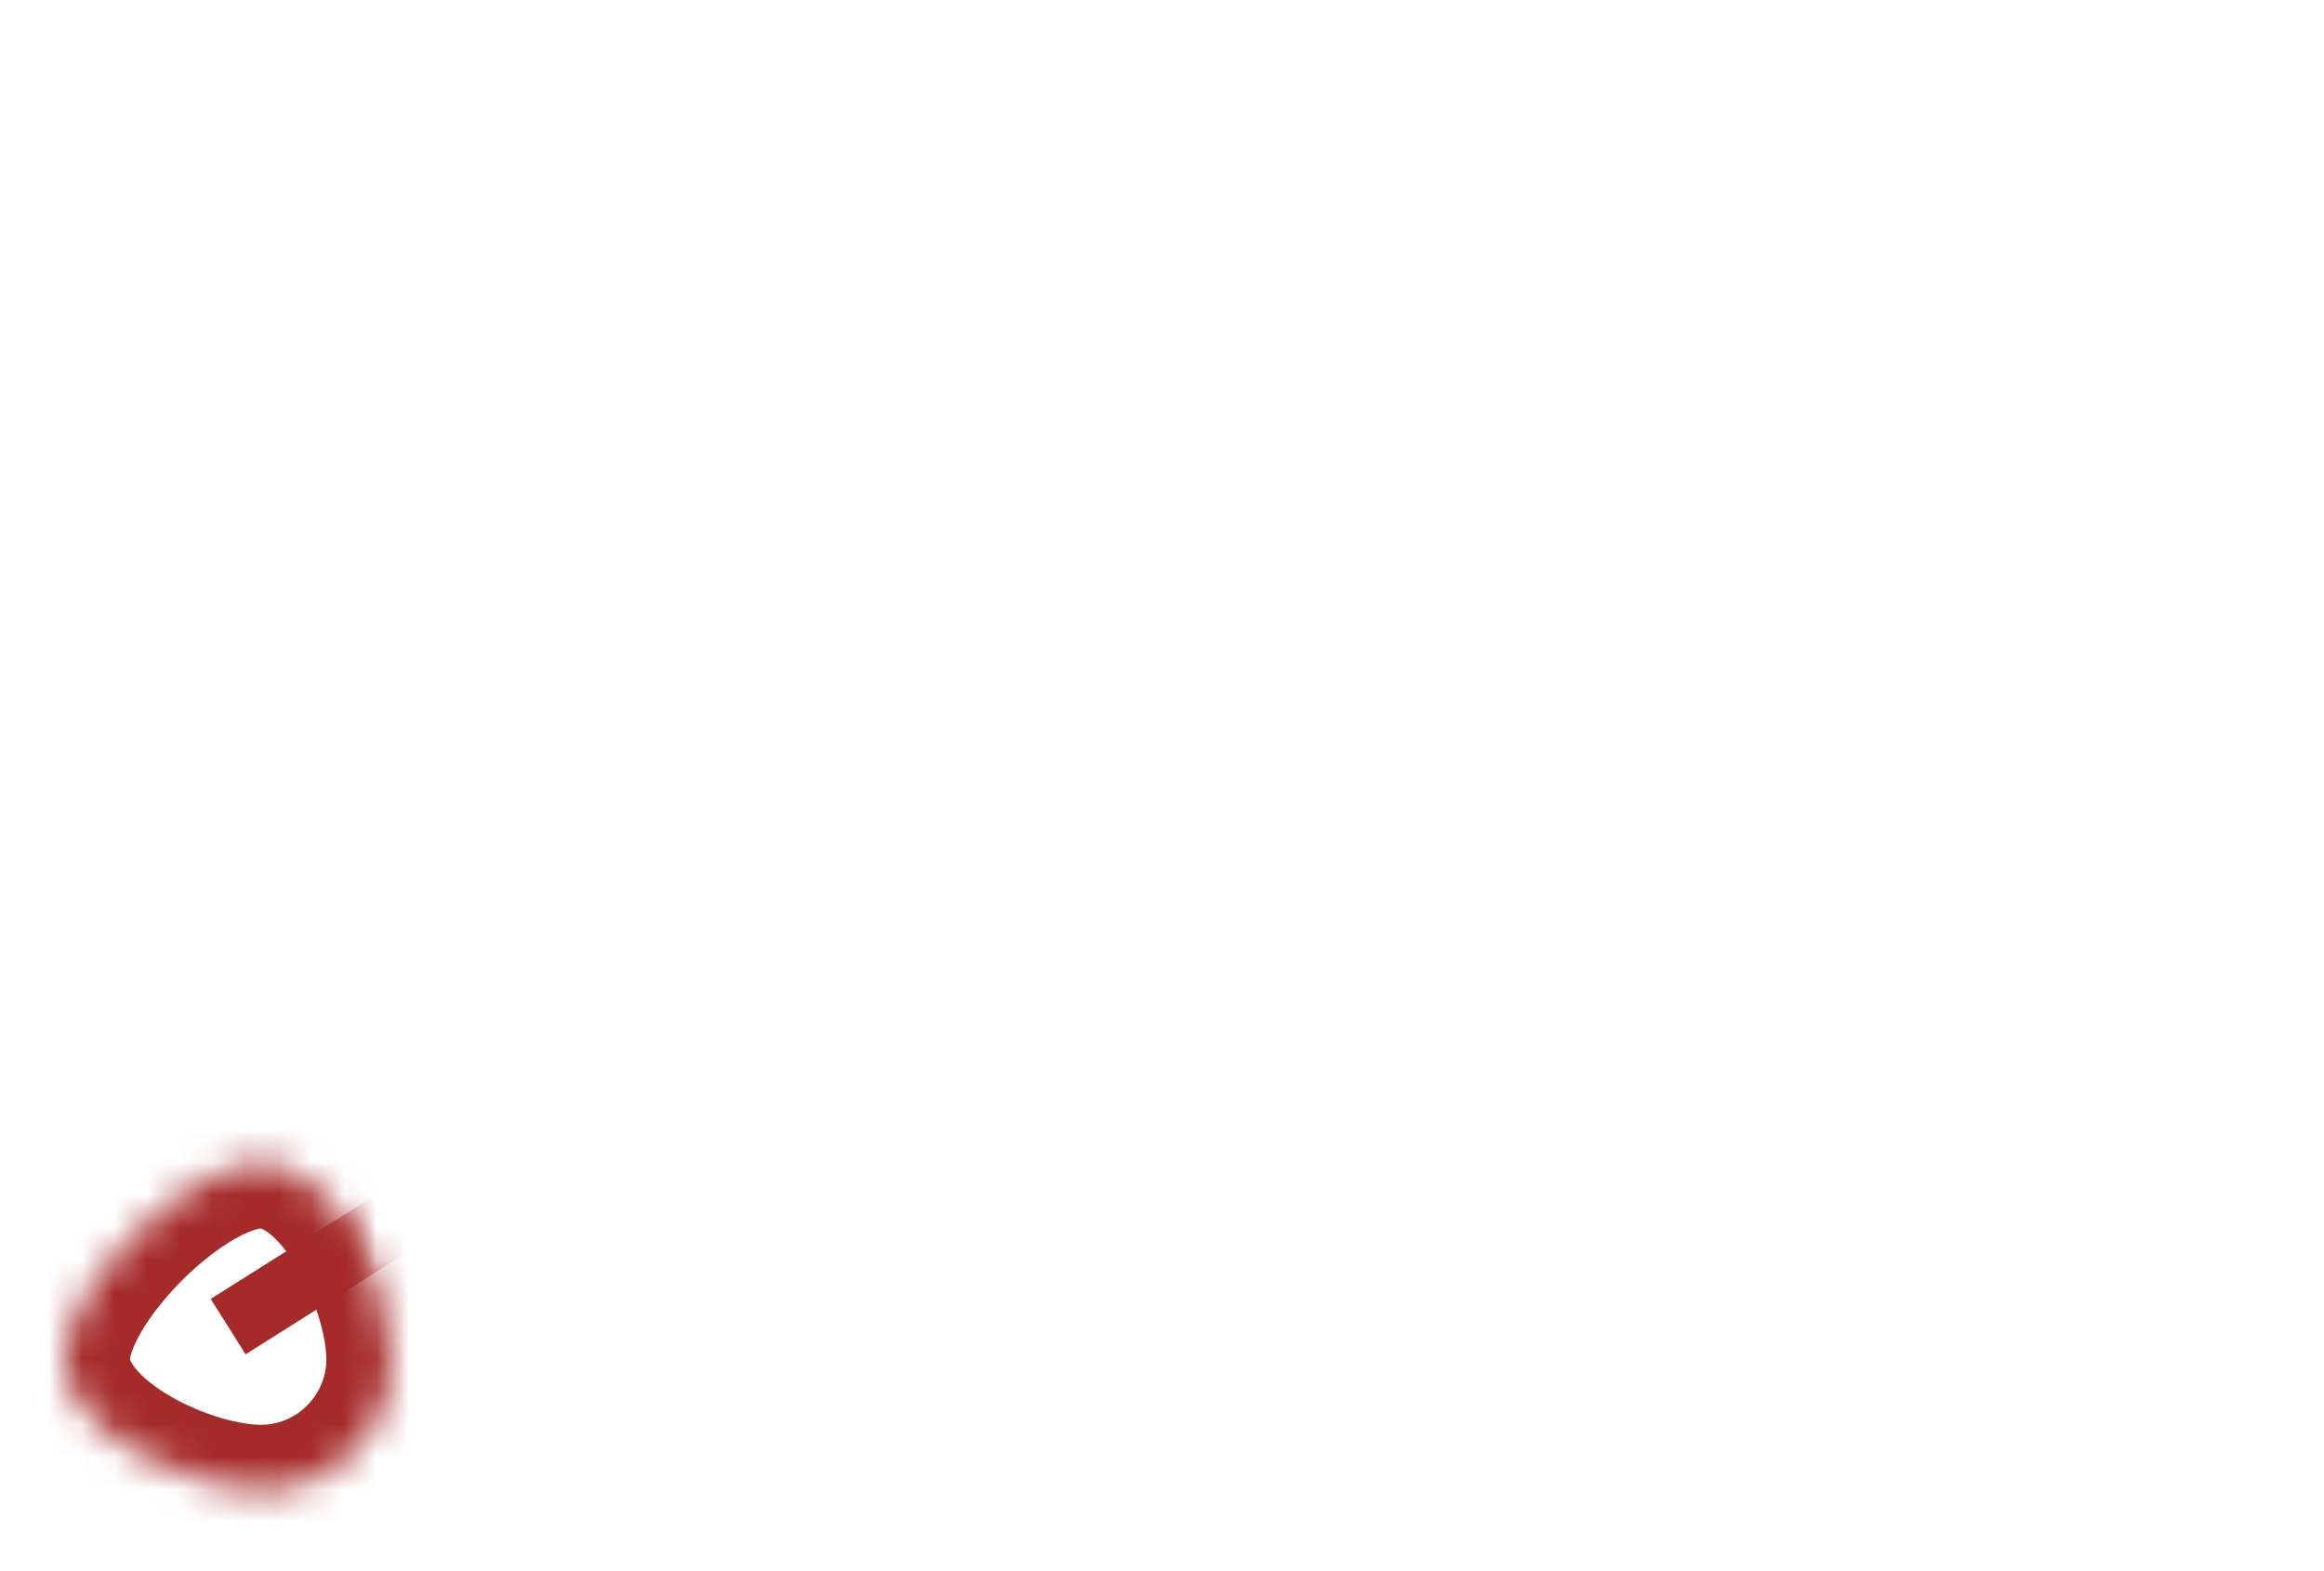 ﻿<?xml version="1.0" encoding="utf-8"?>
<svg version="1.1" xmlns:xlink="http://www.w3.org/1999/xlink" width="71px" height="48px" xmlns="http://www.w3.org/2000/svg">
  <defs>
    <mask fill="white" id="clip652">
      <path d="M 6.97 34.53  C 9.17 34.53  10.97 38.33  10.97 40.53  C 10.97 42.73  9.17 44.53  6.97 44.53  C 4.77 44.53  0.97 42.73  0.97 40.53  C 0.97 38.33  4.77 34.53  6.97 34.53  Z " fill-rule="evenodd" />
    </mask>
  </defs>
  <g transform="matrix(1 0 0 1 -420 -13751 )">
    <path d="M 6.97 34.53  C 9.17 34.53  10.97 38.33  10.97 40.53  C 10.97 42.73  9.17 44.53  6.97 44.53  C 4.77 44.53  0.97 42.73  0.97 40.53  C 0.97 38.33  4.77 34.53  6.97 34.53  Z " fill-rule="nonzero" fill="#ffffff" stroke="none" fill-opacity="0" transform="matrix(1 0 0 1 421 13752 )" />
    <path d="M 6.97 34.53  C 9.17 34.53  10.97 38.33  10.97 40.53  C 10.97 42.73  9.17 44.53  6.97 44.53  C 4.77 44.53  0.97 42.73  0.97 40.53  C 0.97 38.33  4.77 34.53  6.97 34.53  Z " stroke-width="4" stroke="#a52a2a" fill="none" transform="matrix(1 0 0 1 421 13752 )" mask="url(#clip652)" />
    <path d="M 67.97 0.43  L 5.97 39.53  " stroke-width="2" stroke="#a52a2a" fill="none" transform="matrix(1 0 0 1 421 13752 )" mask="url(#clip652)" />
  </g>
</svg>